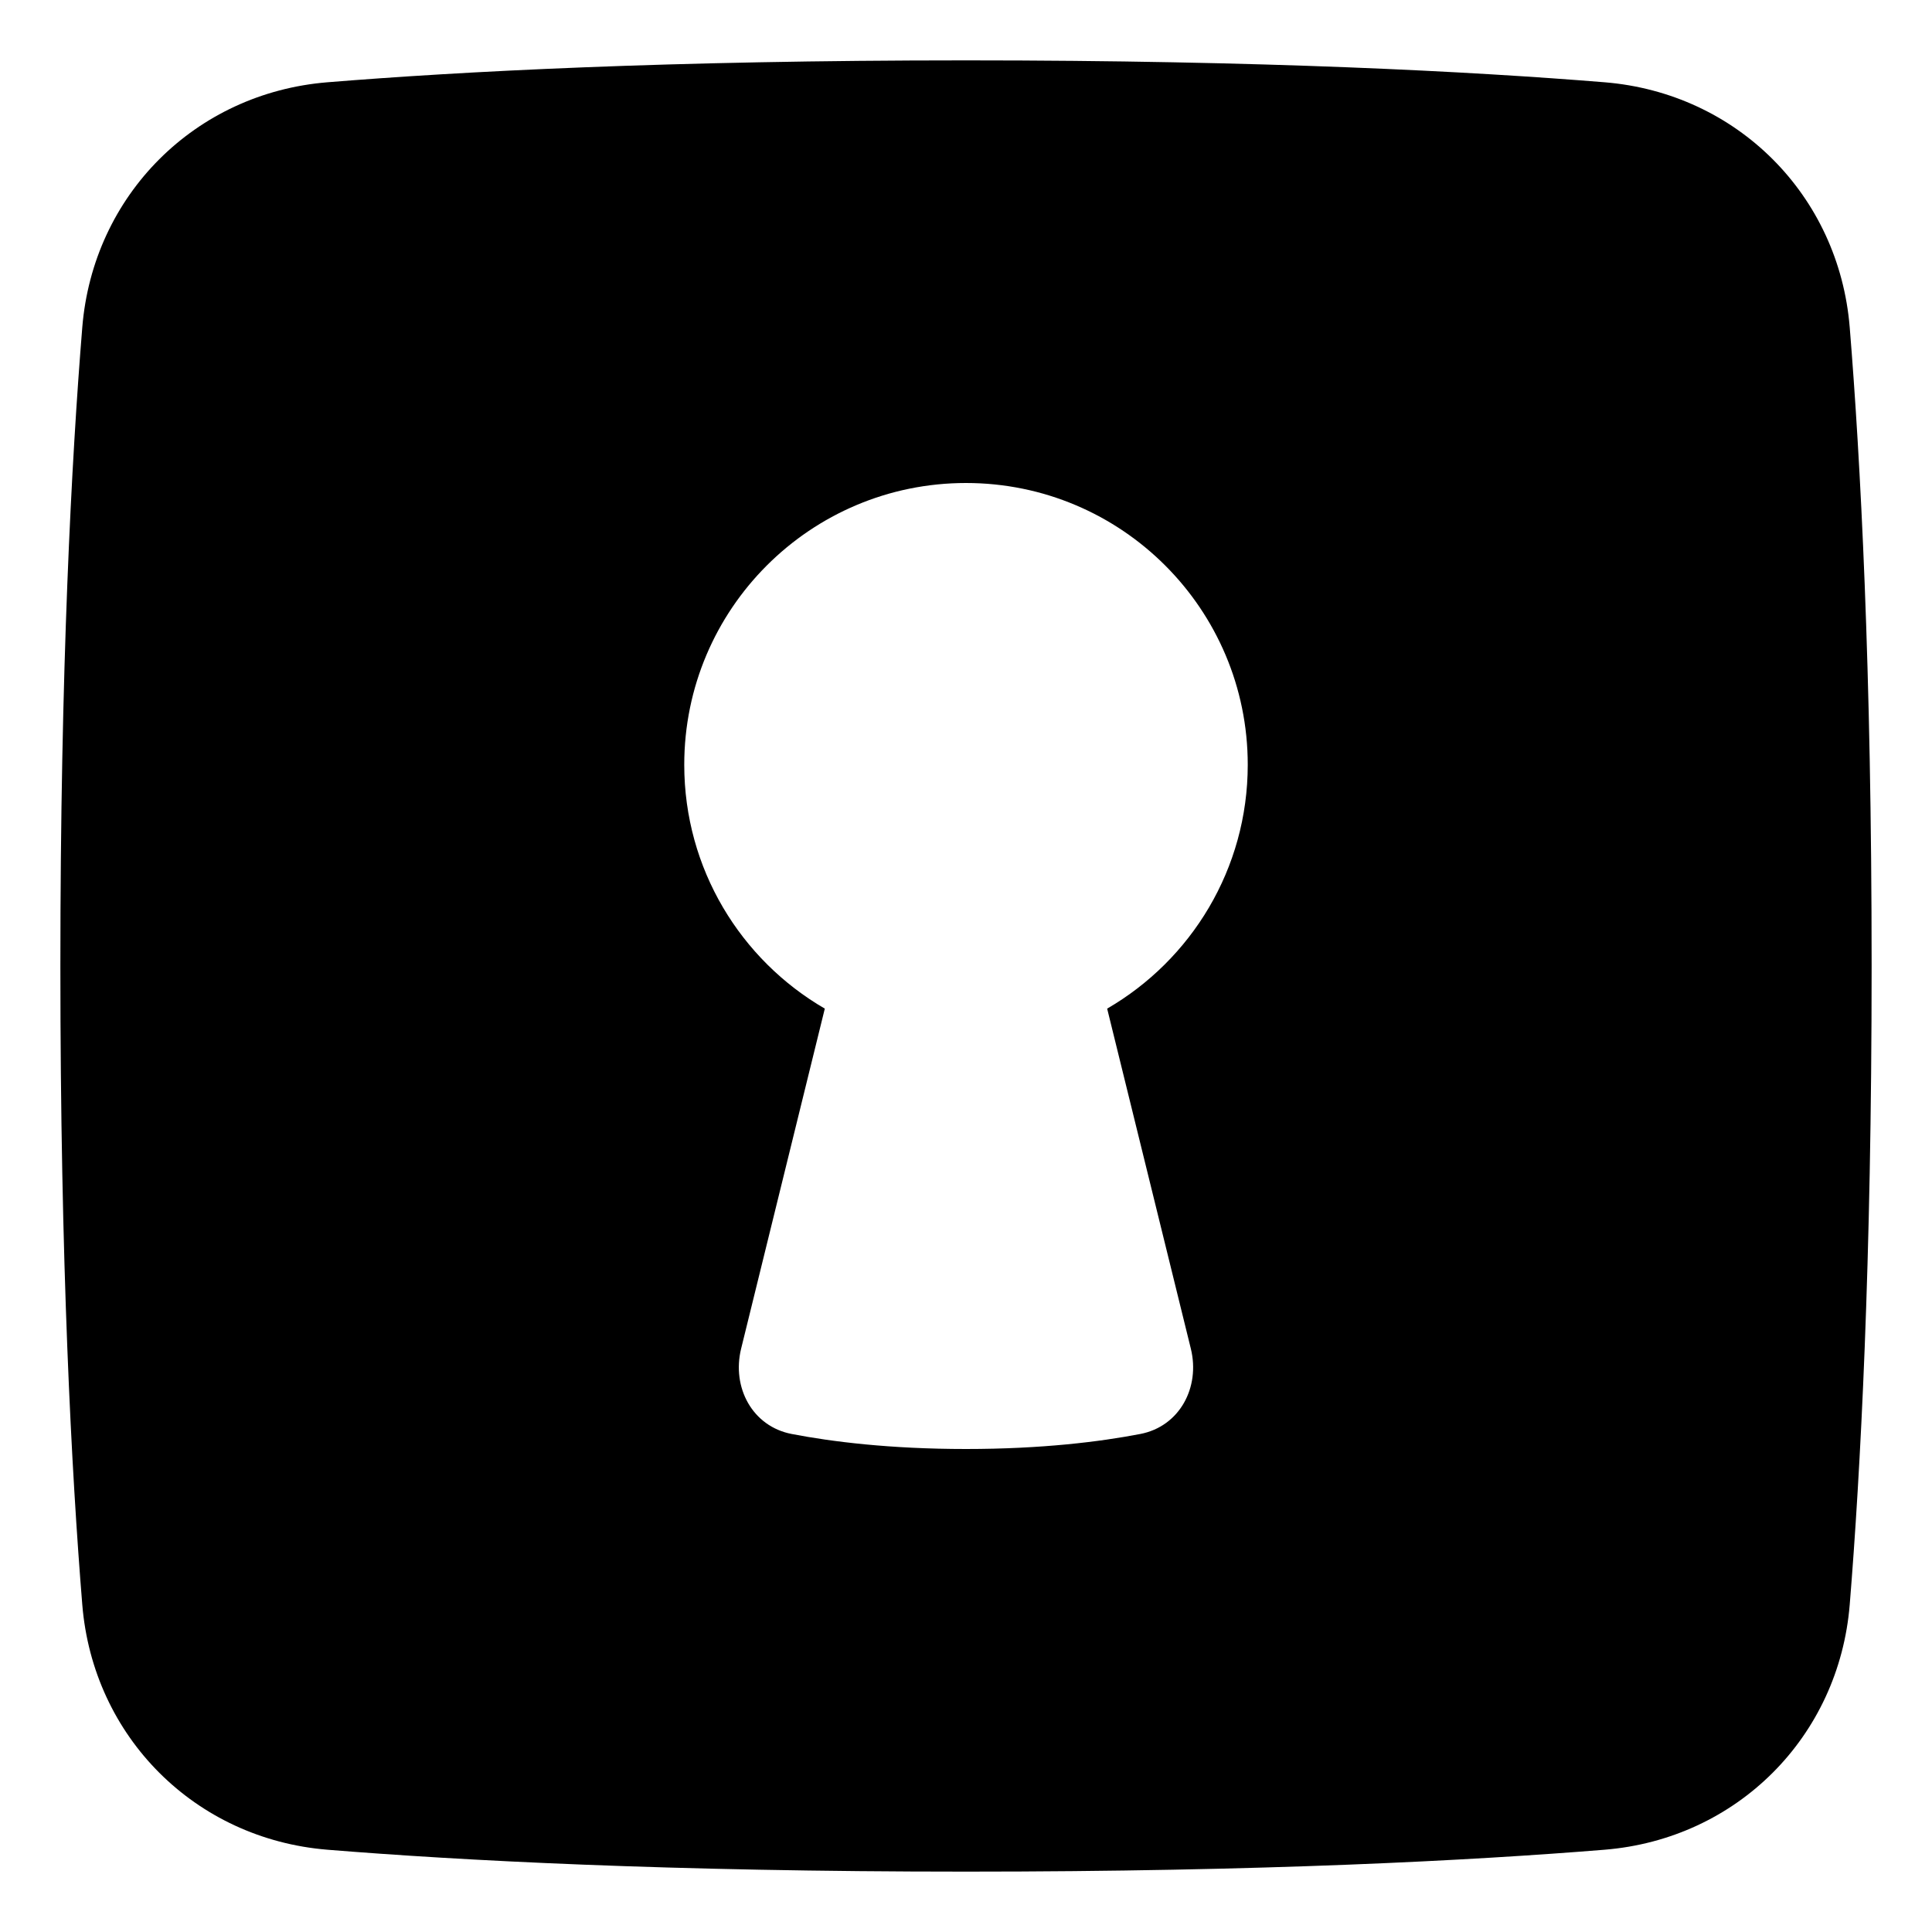 <svg xmlns="http://www.w3.org/2000/svg" fill="none" viewBox="0 0 48 48" id="Keyhole-Lock-Square--Streamline-Plump"><desc>Keyhole Lock Square Streamline Icon: https://streamlinehq.com</desc><g id="Solid/Interface Essential/Lock Unlock/keyhole-lock-square--square-frame-key-keyhole-lock-locked-secure-security"><path id="Subtract" fill="#000000" fill-rule="evenodd" d="M8.136 45.956c3.272 0.266 8.463 0.544 15.864 0.544 7.401 0 12.593 -0.278 15.864 -0.544 3.288 -0.267 5.825 -2.804 6.092 -6.092 0.266 -3.272 0.544 -8.463 0.544 -15.864 0 -7.401 -0.278 -12.593 -0.544 -15.864 -0.267 -3.288 -2.804 -5.825 -6.092 -6.092C36.593 1.778 31.401 1.5 24 1.5c-7.401 0 -12.593 0.278 -15.864 0.544 -3.288 0.267 -5.825 2.804 -6.092 6.092C1.778 11.407 1.5 16.599 1.5 24c0 7.401 0.278 12.593 0.544 15.864 0.267 3.288 2.804 5.825 6.092 6.092ZM31 19c0 2.588 -1.405 4.848 -3.493 6.059l2.079 8.448c0.237 0.965 -0.281 1.933 -1.257 2.12C27.332 35.819 25.889 36 24 36c-1.889 0 -3.333 -0.181 -4.33 -0.373 -0.976 -0.187 -1.494 -1.155 -1.257 -2.12l2.079 -8.448C18.405 23.848 17 21.588 17 19c0 -3.866 3.134 -7 7 -7s7 3.134 7 7Z" clip-rule="evenodd" stroke-width="1"></path></g></svg>